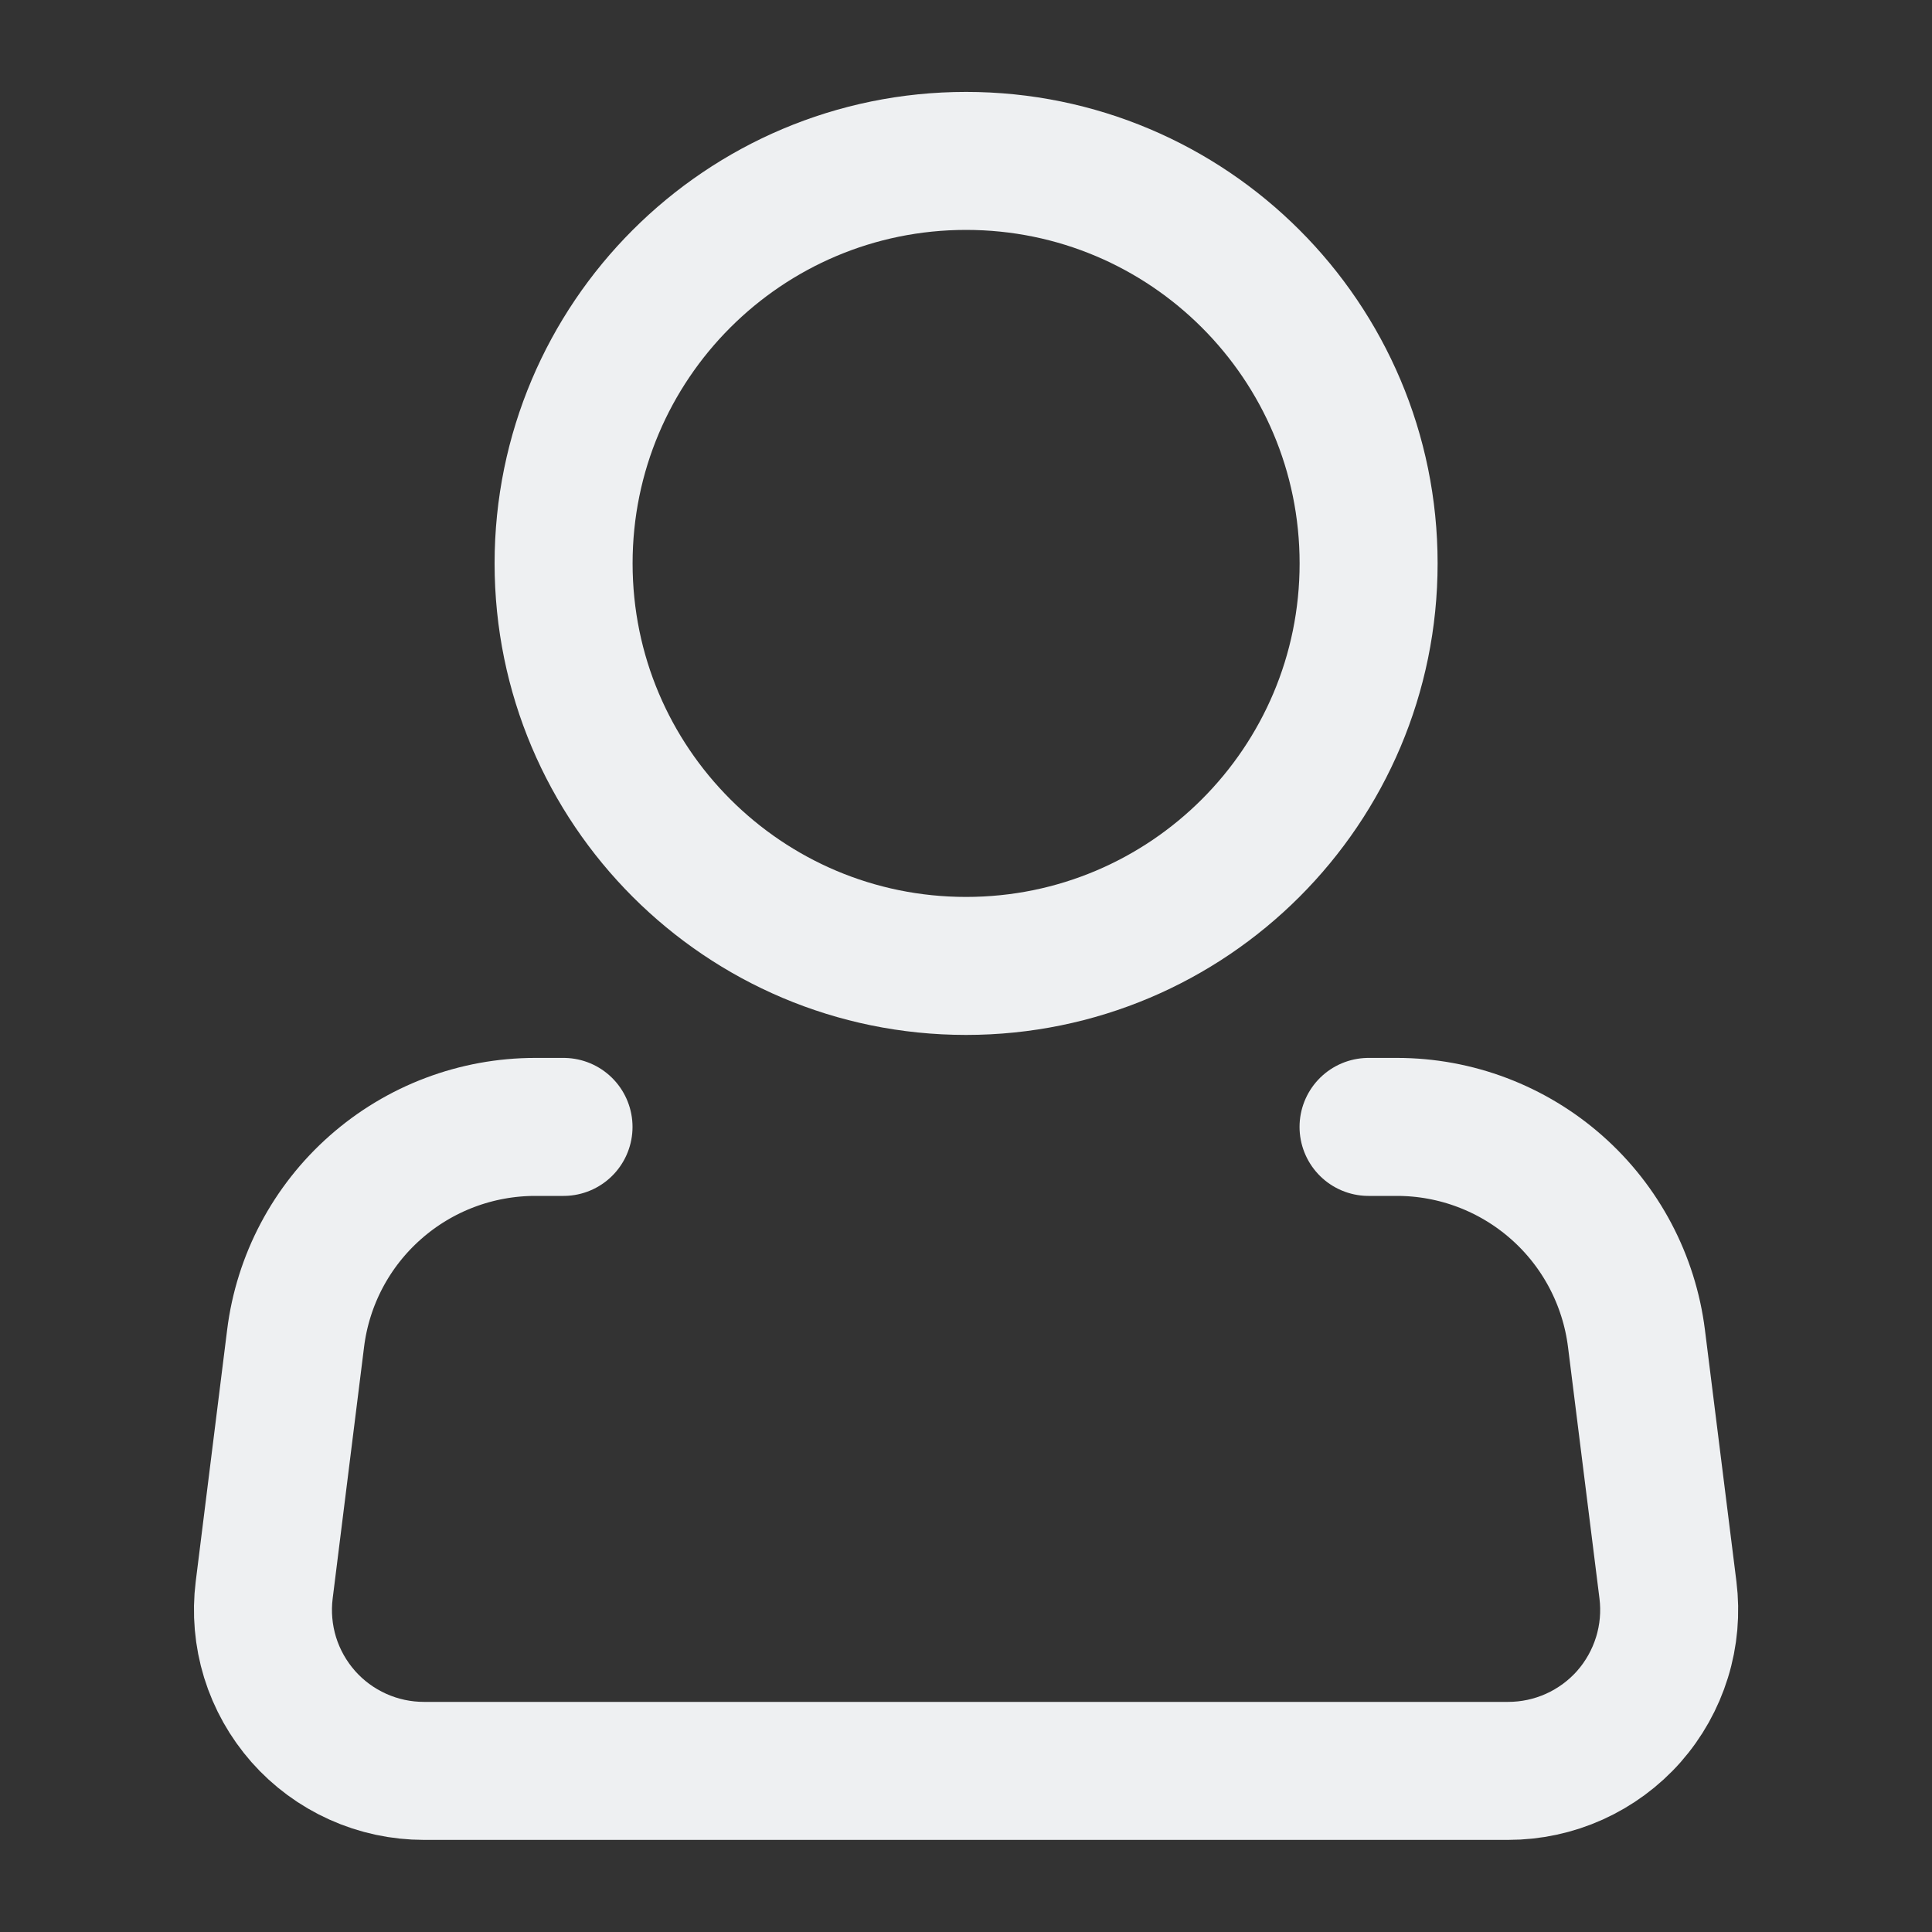 <svg width="28" height="28" viewBox="0 0 28 28" fill="none" xmlns="http://www.w3.org/2000/svg">
<rect x="0" y="0" width="28" height="28" fill="#333333" stroke="none"/>
<path d="M14.001 13.999C17.223 13.999 19.835 11.387 19.835 8.165C19.835 4.944 17.223 2.332 14.001 2.332C10.78 2.332 8.168 4.944 8.168 8.165C8.168 11.387 10.78 13.999 14.001 13.999Z" stroke="#EEF0F2" stroke-width="2"/>
<path d="M19.834 16.332H20.245C21.098 16.332 21.921 16.644 22.561 17.209C23.2 17.773 23.611 18.552 23.717 19.398L24.173 23.043C24.214 23.371 24.185 23.704 24.087 24.02C23.989 24.337 23.826 24.628 23.607 24.877C23.388 25.125 23.118 25.323 22.817 25.459C22.515 25.595 22.188 25.665 21.857 25.665H6.144C5.814 25.665 5.486 25.595 5.185 25.459C4.883 25.323 4.614 25.125 4.395 24.877C4.176 24.628 4.012 24.337 3.914 24.02C3.817 23.704 3.788 23.371 3.829 23.043L4.284 19.398C4.389 18.551 4.801 17.772 5.441 17.208C6.081 16.643 6.905 16.332 7.758 16.332H8.167" stroke="#EEF0F2" stroke-width="2" stroke-linecap="round" stroke-linejoin="round"/>
</svg>
